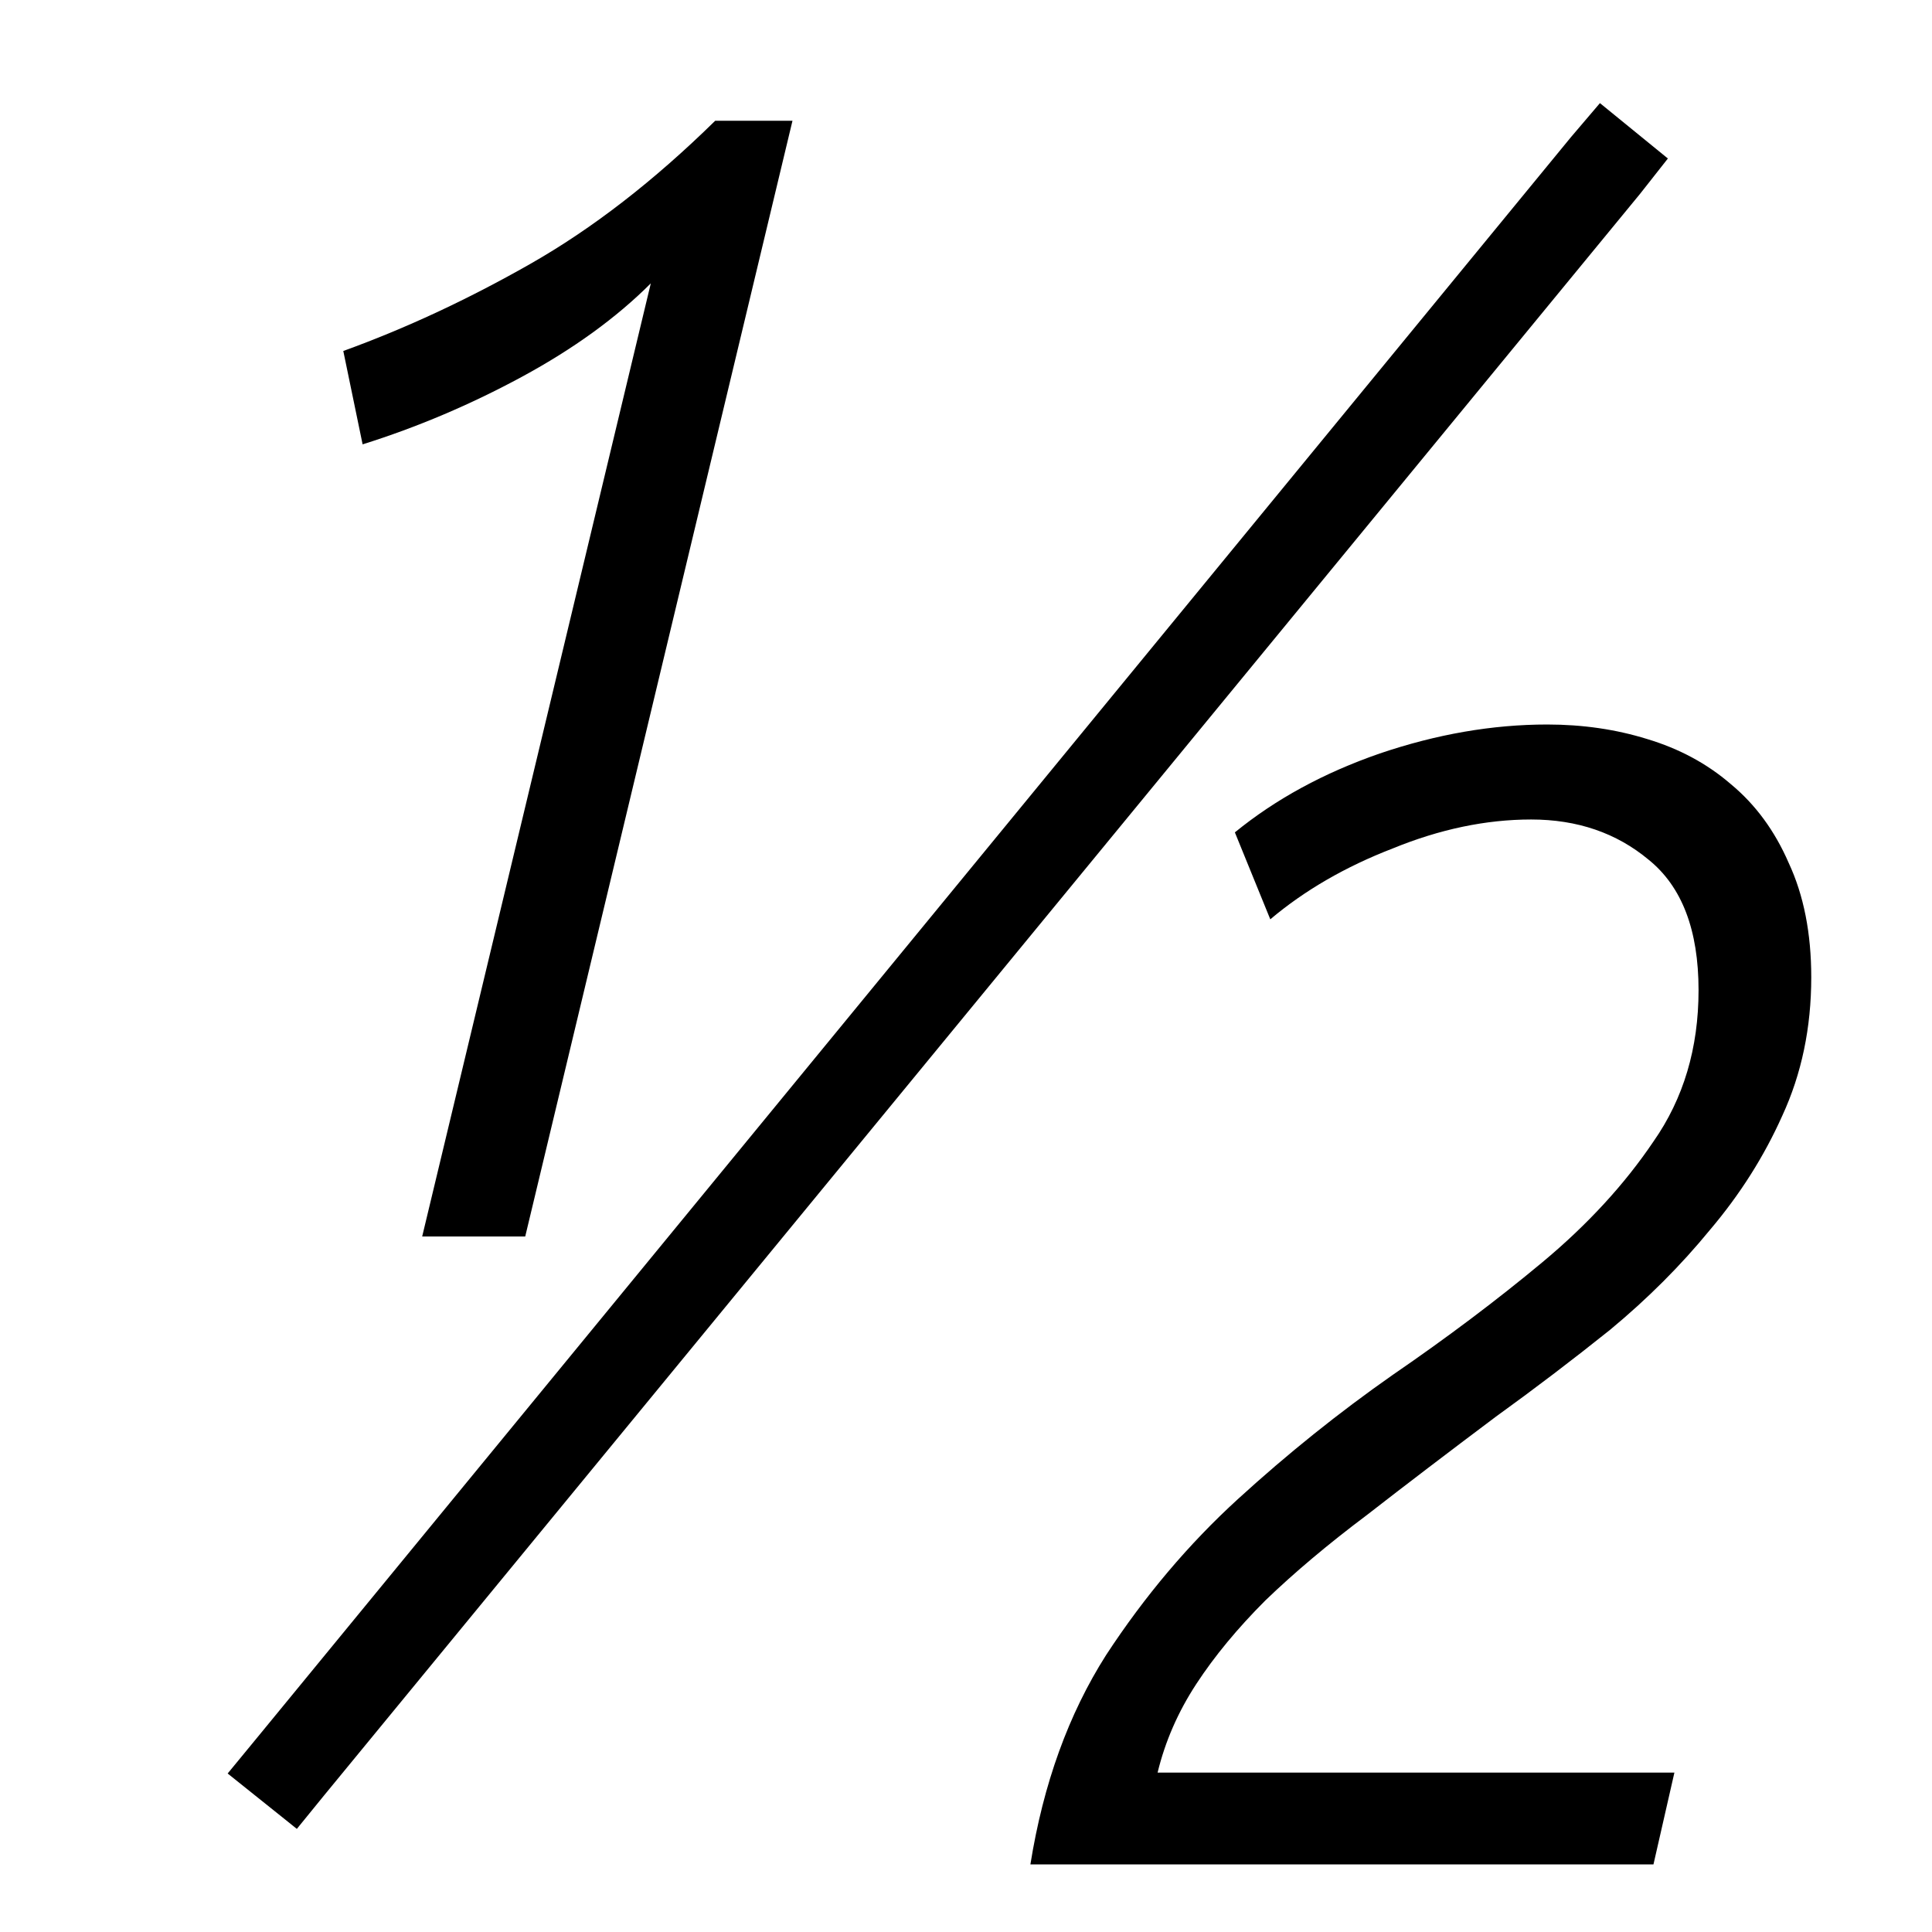 <?xml version="1.0" encoding="UTF-8" standalone="no"?>
<!-- Created with Inkscape (http://www.inkscape.org/) -->

<svg
   xmlns:dc="http://purl.org/dc/elements/1.1/"
   xmlns:cc="http://creativecommons.org/ns#"
   xmlns:rdf="http://www.w3.org/1999/02/22-rdf-syntax-ns#"
   xmlns:svg="http://www.w3.org/2000/svg"
   xmlns="http://www.w3.org/2000/svg"
   xmlns:sodipodi="http://sodipodi.sourceforge.net/DTD/sodipodi-0.dtd"
   xmlns:inkscape="http://www.inkscape.org/namespaces/inkscape"
   width="48px"
   height="48px"
   id="svg2985"
   version="1.1"
   inkscape:version="0.48.4 r9939"
   sodipodi:docname="1_2.svg">
  <defs
     id="defs2987" />
  <sodipodi:namedview
     id="base"
     pagecolor="#ffffff"
     bordercolor="#666666"
     borderopacity="1.0"
     inkscape:pageopacity="0.0"
     inkscape:pageshadow="2"
     inkscape:zoom="9.7031865"
     inkscape:cx="21.172241"
     inkscape:cy="32.796936"
     inkscape:current-layer="layer1"
     showgrid="true"
     inkscape:grid-bbox="true"
     inkscape:document-units="px"
     inkscape:snap-center="false"
     inkscape:window-width="1381"
     inkscape:window-height="876"
     inkscape:window-x="59"
     inkscape:window-y="24"
     inkscape:window-maximized="1"
     showguides="true"
     inkscape:guide-bbox="true"
     inkscape:snap-bbox="true"
     inkscape:snap-grids="false"
     inkscape:snap-to-guides="true"
     inkscape:snap-object-midpoints="true"
     inkscape:snap-midpoints="false">
    <inkscape:grid
       type="xygrid"
       id="grid2995" />
    <sodipodi:guide
       orientation="1,0"
       position="45,29"
       id="guide4007" />
    <sodipodi:guide
       orientation="0,1"
       position="-1,30"
       id="guide4009" />
    <sodipodi:guide
       orientation="1,0"
       position="3,49"
       id="guide4011" />
    <sodipodi:guide
       orientation="0,1"
       position="51,3"
       id="guide4741" />
    <sodipodi:guide
       orientation="0,1"
       position="-2,45"
       id="guide4948" />
    <sodipodi:guide
       orientation="0,1"
       position="53,41"
       id="guide4955" />
    <sodipodi:guide
       orientation="0,1"
       position="52,18"
       id="guide4957" />
    <sodipodi:guide
       orientation="0,1"
       position="52,7"
       id="guide4959" />
  </sodipodi:namedview>
  <g
     id="layer1"
     inkscape:label="Layer 1"
     inkscape:groupmode="layer">
    <g
       id="g3019"
       transform="matrix(3.091,0,0,3.091,-47.827,-10.636)" />
    <path
       style="font-size:medium;font-style:normal;font-variant:normal;font-weight:normal;font-stretch:normal;text-indent:0;text-align:start;text-decoration:none;line-height:normal;letter-spacing:normal;word-spacing:normal;text-transform:none;direction:ltr;block-progression:tb;writing-mode:lr-tb;text-anchor:start;baseline-shift:baseline;color:#000000;fill:#000000;fill-opacity:1;stroke:none;stroke-width:2.21;marker:none;visibility:visible;display:inline;overflow:visible;enable-background:accumulate;font-family:Sans;-inkscape-font-specification:Sans"
       d="M 39.75,2.562 39.031,3.406 6.375,43.188 5.656,44.062 7.375,45.438 8.062,44.594 40.75,4.812 41.438,3.938 39.75,2.562 z"
       id="path3021"
       inkscape:connector-curvature="0" />
    <g
       style="font-size:40px;font-style:italic;font-variant:normal;font-weight:300;font-stretch:normal;text-align:start;line-height:125%;letter-spacing:0px;word-spacing:0px;writing-mode:lr-tb;text-anchor:start;fill:#000000;fill-opacity:1;stroke:none;font-family:Ubuntu;-inkscape-font-specification:Ubuntu Light Italic"
       id="text3793">
      <path
         d="m 41.6,44.04 -0.52,2.28 -15.48,0 c 0.32,-2 0.947,-3.733 1.88,-5.2 0.96,-1.467 2.053,-2.76 3.28,-3.88 1.227,-1.12 2.507,-2.147 3.84,-3.08 1.36,-0.933 2.6,-1.867 3.72,-2.8 1.12,-0.933 2.04,-1.933 2.76,-3 0.747,-1.067 1.12,-2.32 1.12,-3.76 -2e-5,-1.493 -0.413,-2.573 -1.24,-3.24 -0.8,-0.667 -1.773,-1 -2.92,-1 -1.12,2.6e-5 -2.267,0.24 -3.44,0.72 -1.173,0.453 -2.187,1.04 -3.04,1.76 l -0.88,-2.16 c 1.013,-0.827 2.213,-1.48 3.6,-1.96 1.413,-0.48 2.8,-0.72 4.16,-0.72 0.88,2.8e-5 1.707,0.12 2.48,0.36 0.8,0.24 1.493,0.613 2.08,1.12 0.613,0.507 1.093,1.16 1.44,1.96 0.373,0.8 0.56,1.747 0.56,2.84 -2.3e-5,1.253 -0.24,2.4 -0.72,3.44 -0.453,1.013 -1.053,1.96 -1.8,2.84 -0.72,0.88 -1.547,1.707 -2.48,2.48 -0.933,0.747 -1.88,1.467 -2.84,2.16 -1.173,0.88 -2.24,1.693 -3.2,2.44 -0.96,0.72 -1.8,1.427 -2.52,2.12 -0.693,0.693 -1.267,1.387 -1.72,2.08 -0.453,0.693 -0.773,1.427 -0.96,2.2 l 12.84,0"
         style=""
         id="path3095" />
    </g>
    <g
       style="font-size:40px;font-style:italic;font-variant:normal;font-weight:300;font-stretch:normal;text-align:start;line-height:125%;letter-spacing:0px;word-spacing:0px;writing-mode:lr-tb;text-anchor:start;fill:#000000;fill-opacity:1;stroke:none;font-family:Ubuntu;-inkscape-font-specification:Ubuntu Light Italic"
       id="text3797">
      <path
         d="m 16.169,7.04 c -0.853,0.853 -1.92,1.627 -3.2,2.32 -1.28,0.693 -2.6,1.253 -3.96,1.68 l -0.48,-2.32 c 1.547,-0.56 3.093,-1.28 4.64,-2.16 1.547,-0.88 3.08,-2.067 4.6,-3.56 l 1.92,0 -6.64,27.72 -2.56,0 5.68,-23.68"
         style=""
         id="path3102" />
    </g>
  </g>
</svg>
